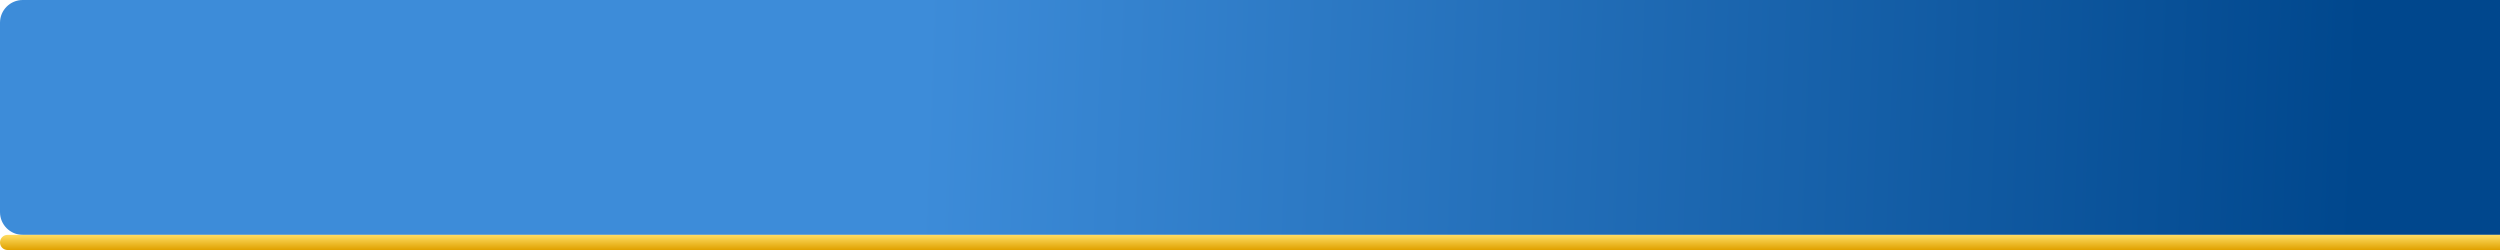 <svg width="330" height="33" viewBox="0 0 330 33" fill="none" xmlns="http://www.w3.org/2000/svg">
  <path d="M0 3C0 1.343 1.343 0 3 0H330V31H3C1.343 31 0 29.657 0 28V3Z" fill="url(#paint0_linear_60_1694)"/>
  <path d="M0 32C0 31.448 0.448 31 1 31H330V33H1C0.448 33 0 32.552 0 32Z" fill="url(#paint0_linear_60_1695)"/>
  <defs>
    <linearGradient id="paint0_linear_60_1694" x1="92.484" y1="248.738" x2="302.568" y2="256.524" gradientUnits="userSpaceOnUse">
      <stop offset="0.097" stop-color="#3D8CD9"/>
      <stop offset="1" stop-color="#00478D"/>
      <stop offset="1" stop-color="#52A9FF" stop-opacity="0.64"/>
      <stop offset="1" stop-color="#00478D"/>
    </linearGradient>
    <linearGradient id="paint0_linear_60_1695" x1="165" y1="31" x2="165" y2="33" gradientUnits="userSpaceOnUse">
      <stop stop-color="#FFDD63"/>
      <stop offset="1" stop-color="#E0A100"/>
    </linearGradient>
  </defs>
</svg>
